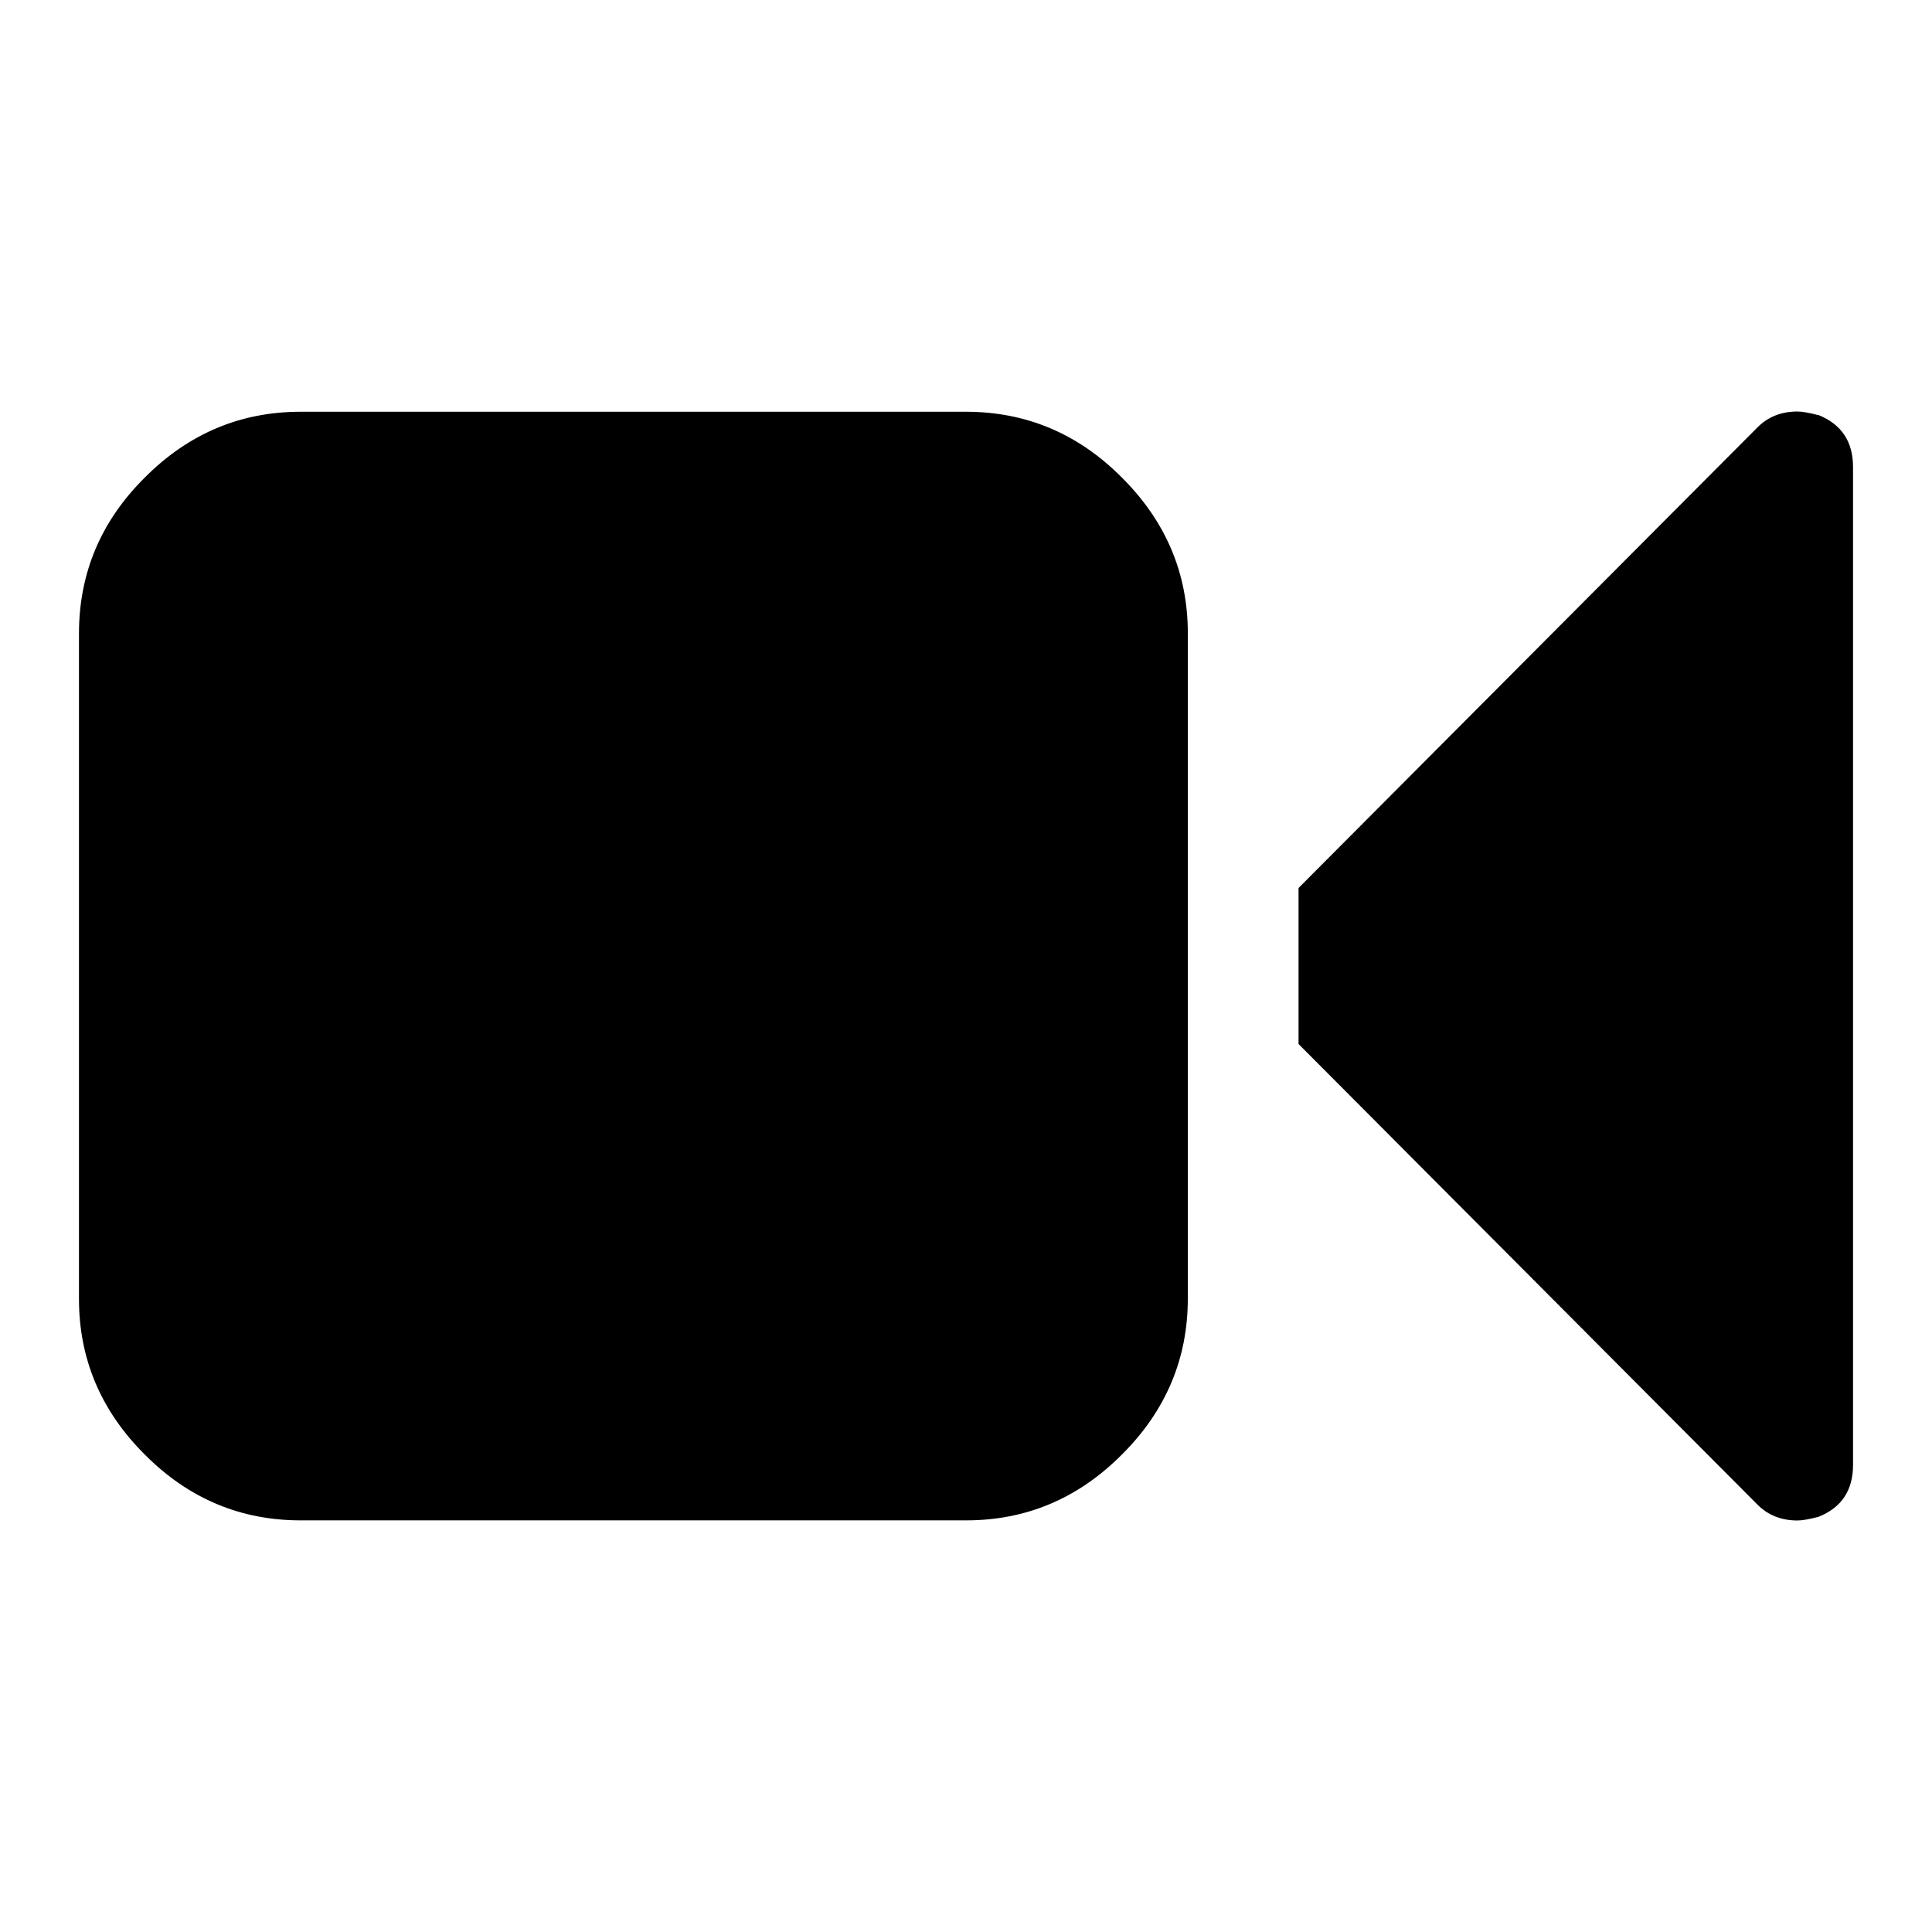 <svg xmlns="http://www.w3.org/2000/svg" width="16" height="16" zoomAndPan="disable" preserveAspectRatio="xmaxYmax"><path d="M8 3.41c.497 0 .928.18 1.29.544.365.363.547.794.547 1.29v5.51c0 .498-.182.93-.546 1.292-.362.364-.793.545-1.29.545H2.49c-.497 0-.928-.18-1.29-.544-.365-.363-.546-.794-.546-1.29v-5.51c0-.498.18-.93.545-1.292.362-.364.793-.545 1.29-.545zm7.06.027c.19.077.286.22.286.43v8.265c0 .21-.095.354-.287.43-.077.02-.135.03-.173.03-.134 0-.244-.044-.33-.13l-3.802-3.816V7.354l3.802-3.816c.086-.086.196-.13.33-.13.038 0 .096.01.172.03z"/></svg>